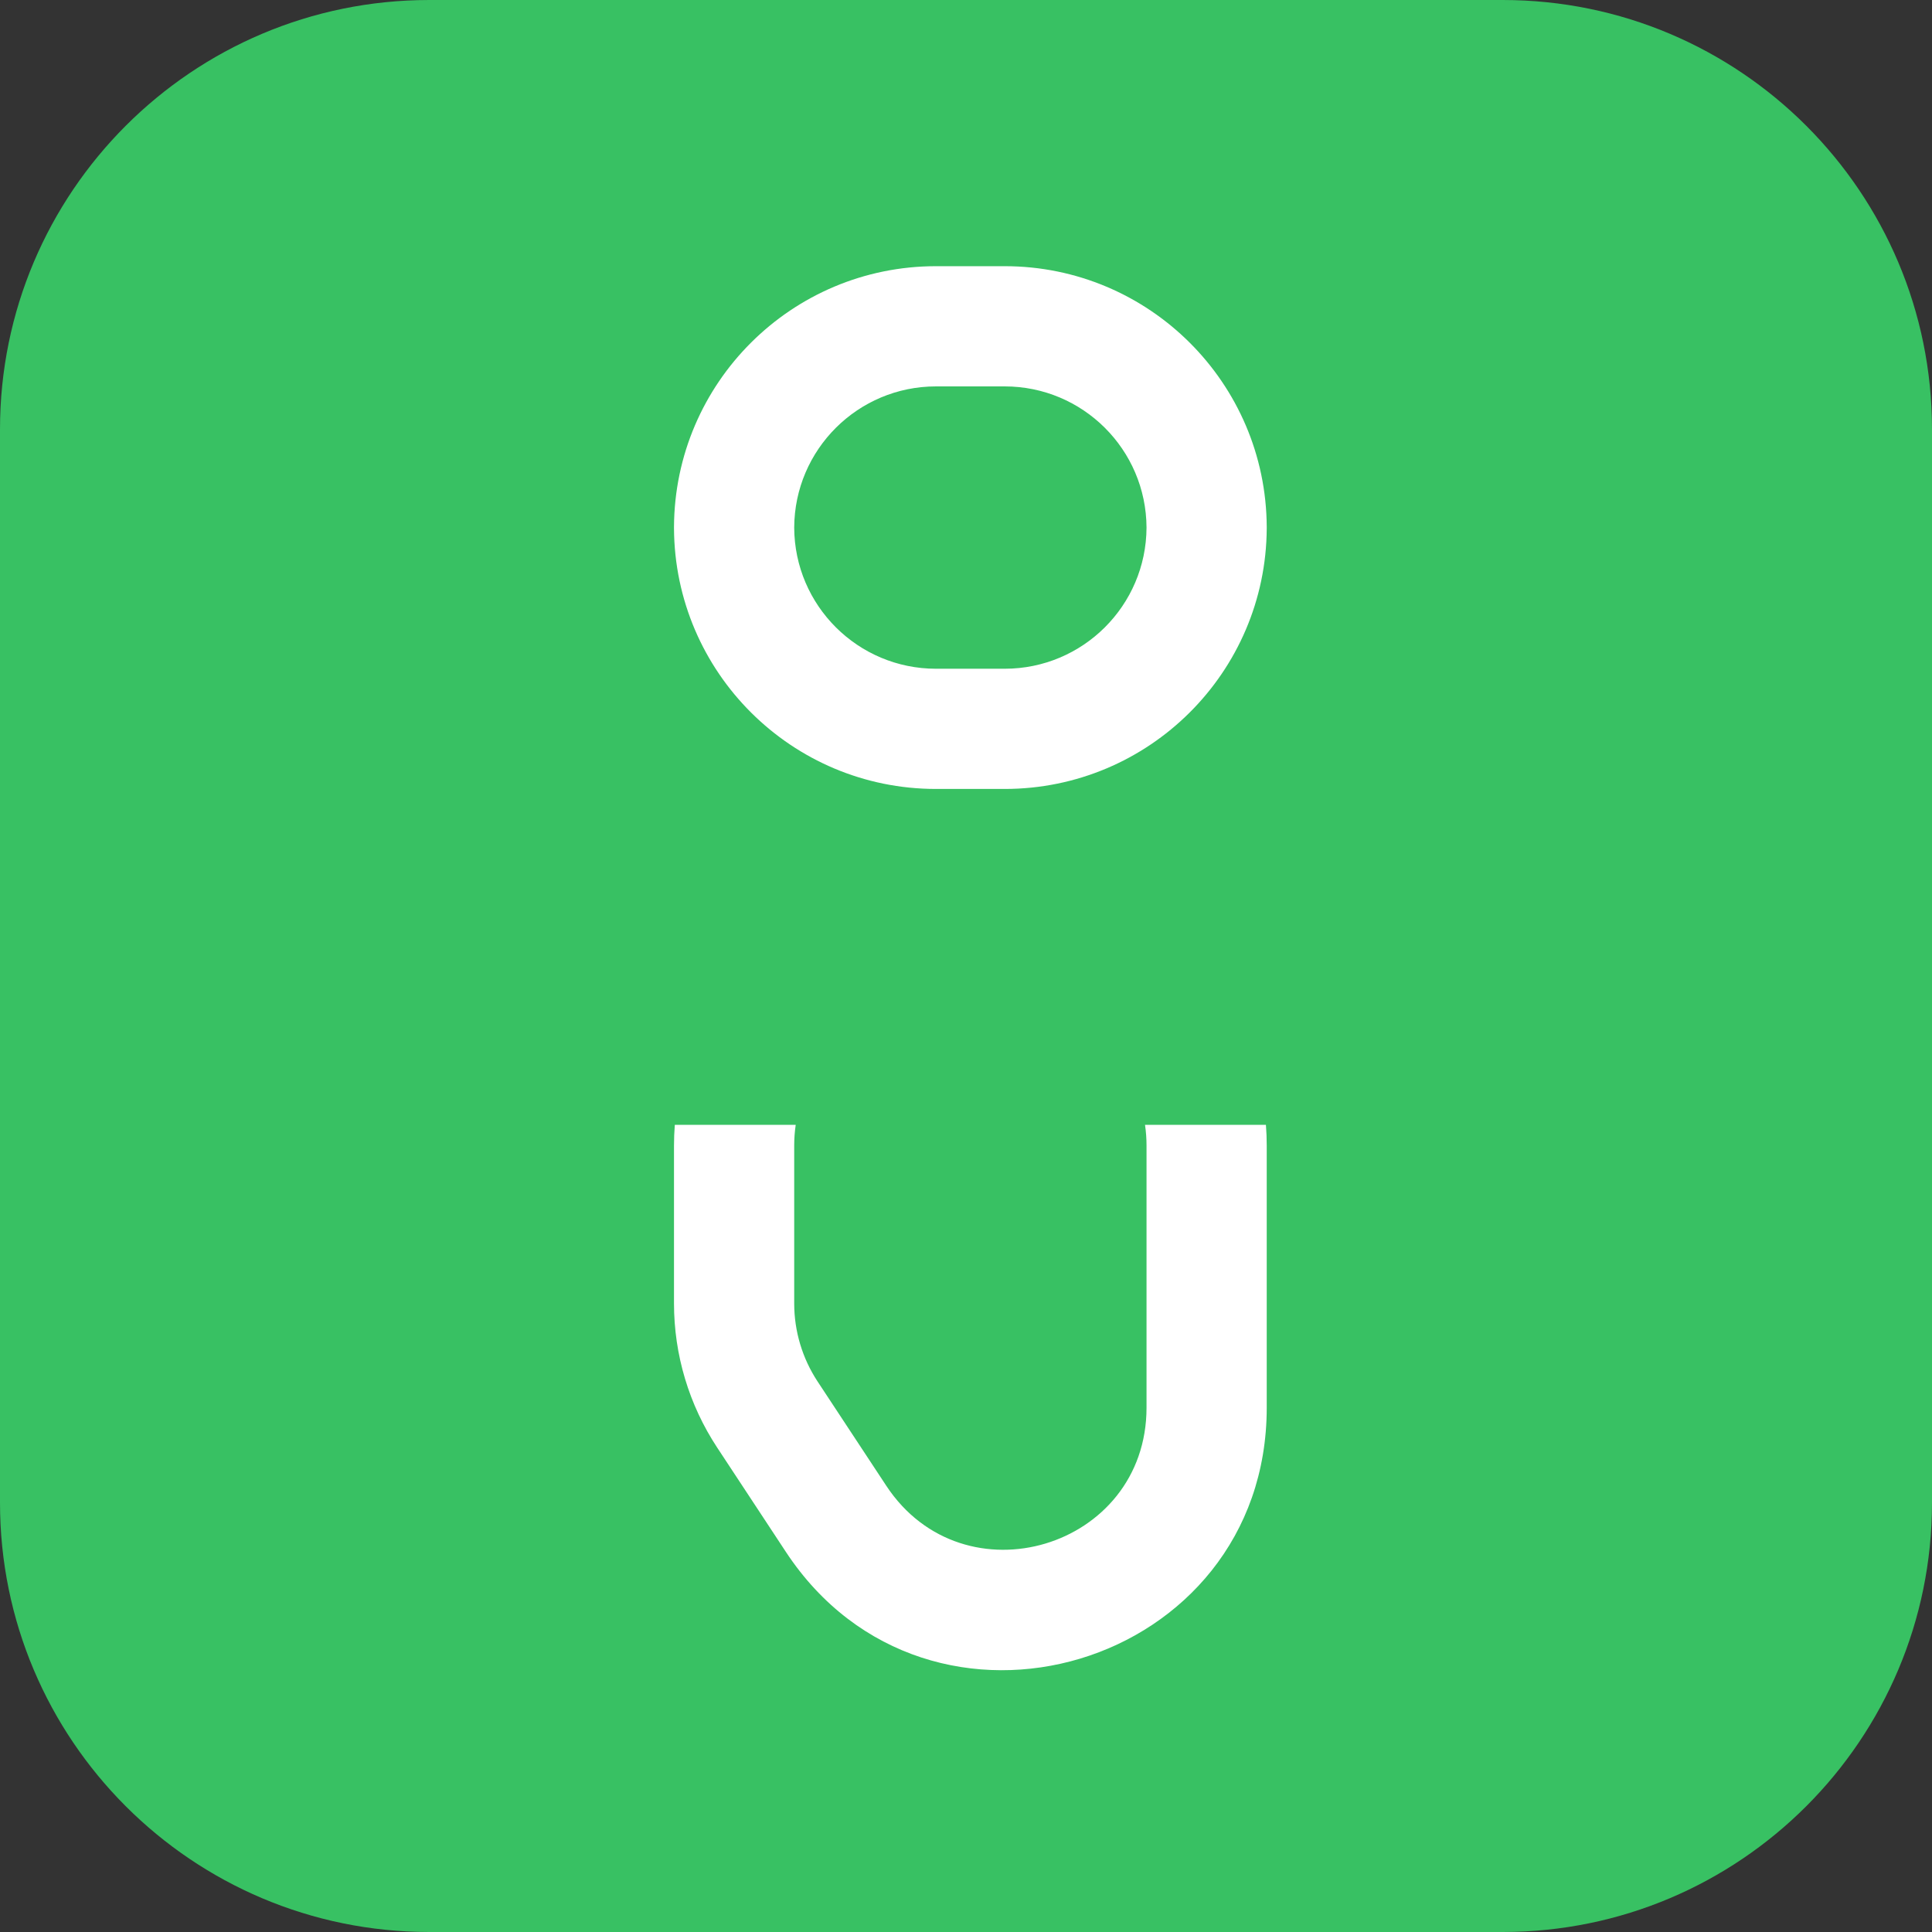 <svg width="50" height="50" viewBox="0 0 50 50" fill="none" xmlns="http://www.w3.org/2000/svg">
<rect x="0" y="0" width="50" height="50" fill="#333333" stroke="none"/>
<path d="M0 11.111C0 4.975 4.975 0 11.111 0H38.889C45.025 0 50 4.975 50 11.111V38.889C50 45.025 45.025 50 38.889 50H11.111C4.975 50 0 45.025 0 38.889V11.111Z" fill="#38C163"/>
<path fill-rule="evenodd" clip-rule="evenodd" d="M24.224 6.889C20.49 6.889 17.461 9.907 17.443 13.637H17.443V13.671H17.443C17.461 17.4 20.49 20.418 24.224 20.418H26.001C29.735 20.418 32.765 17.4 32.783 13.671H32.783V13.637H32.783C32.765 9.907 29.735 6.889 26.001 6.889H24.224ZM24.224 17.307C22.203 17.307 20.563 15.673 20.554 13.654C20.563 11.634 22.203 10 24.224 10H26.001C28.023 10 29.663 11.634 29.672 13.654C29.663 15.673 28.023 17.307 26.001 17.307H24.224ZM17.464 29.111C17.45 29.289 17.443 29.469 17.443 29.65V33.734C17.443 35.06 17.831 36.357 18.561 37.464L20.338 40.162C24.04 45.781 32.783 43.16 32.783 36.431L32.783 29.65C32.783 29.469 32.776 29.289 32.762 29.111H29.633C29.659 29.287 29.672 29.467 29.672 29.65L29.672 36.431C29.672 40.073 24.94 41.492 22.936 38.45L21.159 35.753C20.764 35.153 20.554 34.451 20.554 33.734V29.65C20.554 29.467 20.567 29.287 20.593 29.111H17.464Z" fill="white"/>
</svg>
